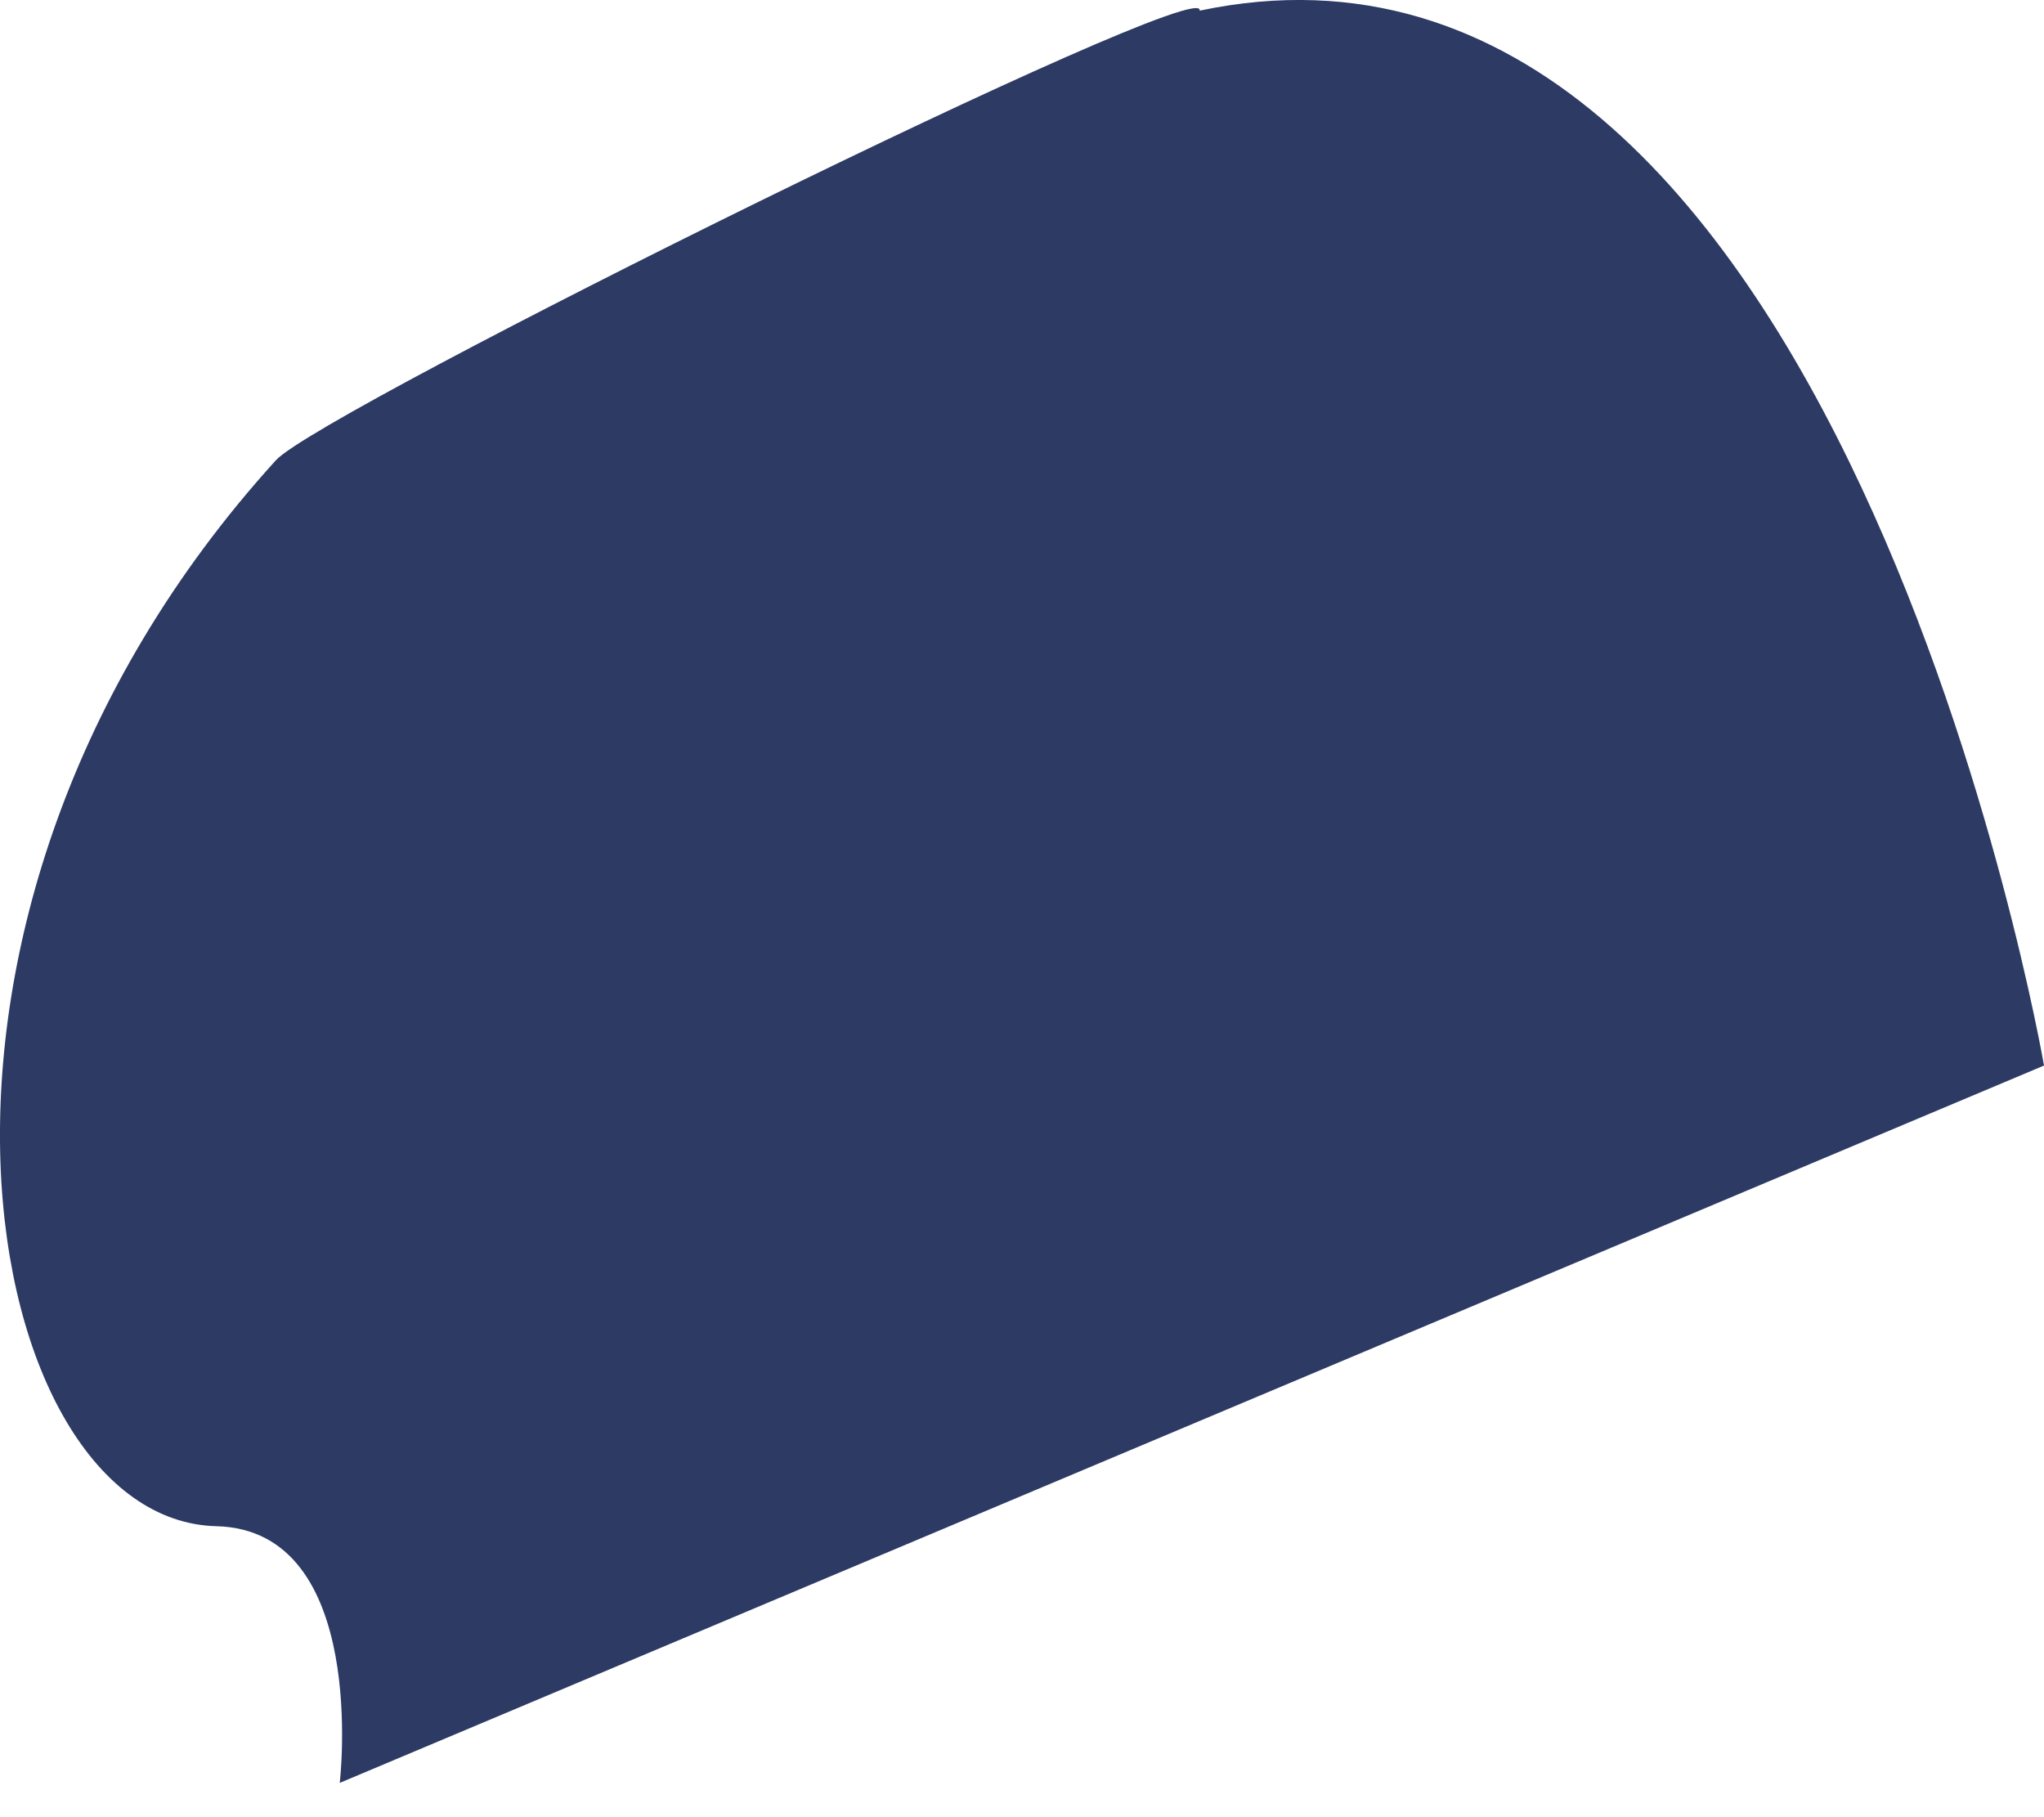 <svg width="9" height="8" viewBox="0 0 9 8" fill="none" xmlns="http://www.w3.org/2000/svg">
<path id="Vector" d="M5.282 0.047C5.327 -0.129 1.414 1.807 1.215 2.026C-0.62 4.046 -0.097 6.694 0.953 6.719C1.627 6.736 1.496 7.849 1.496 7.849L9 4.691C9 4.691 8.096 -0.548 5.282 0.047Z" fill="#2C3A64"/>
</svg>
